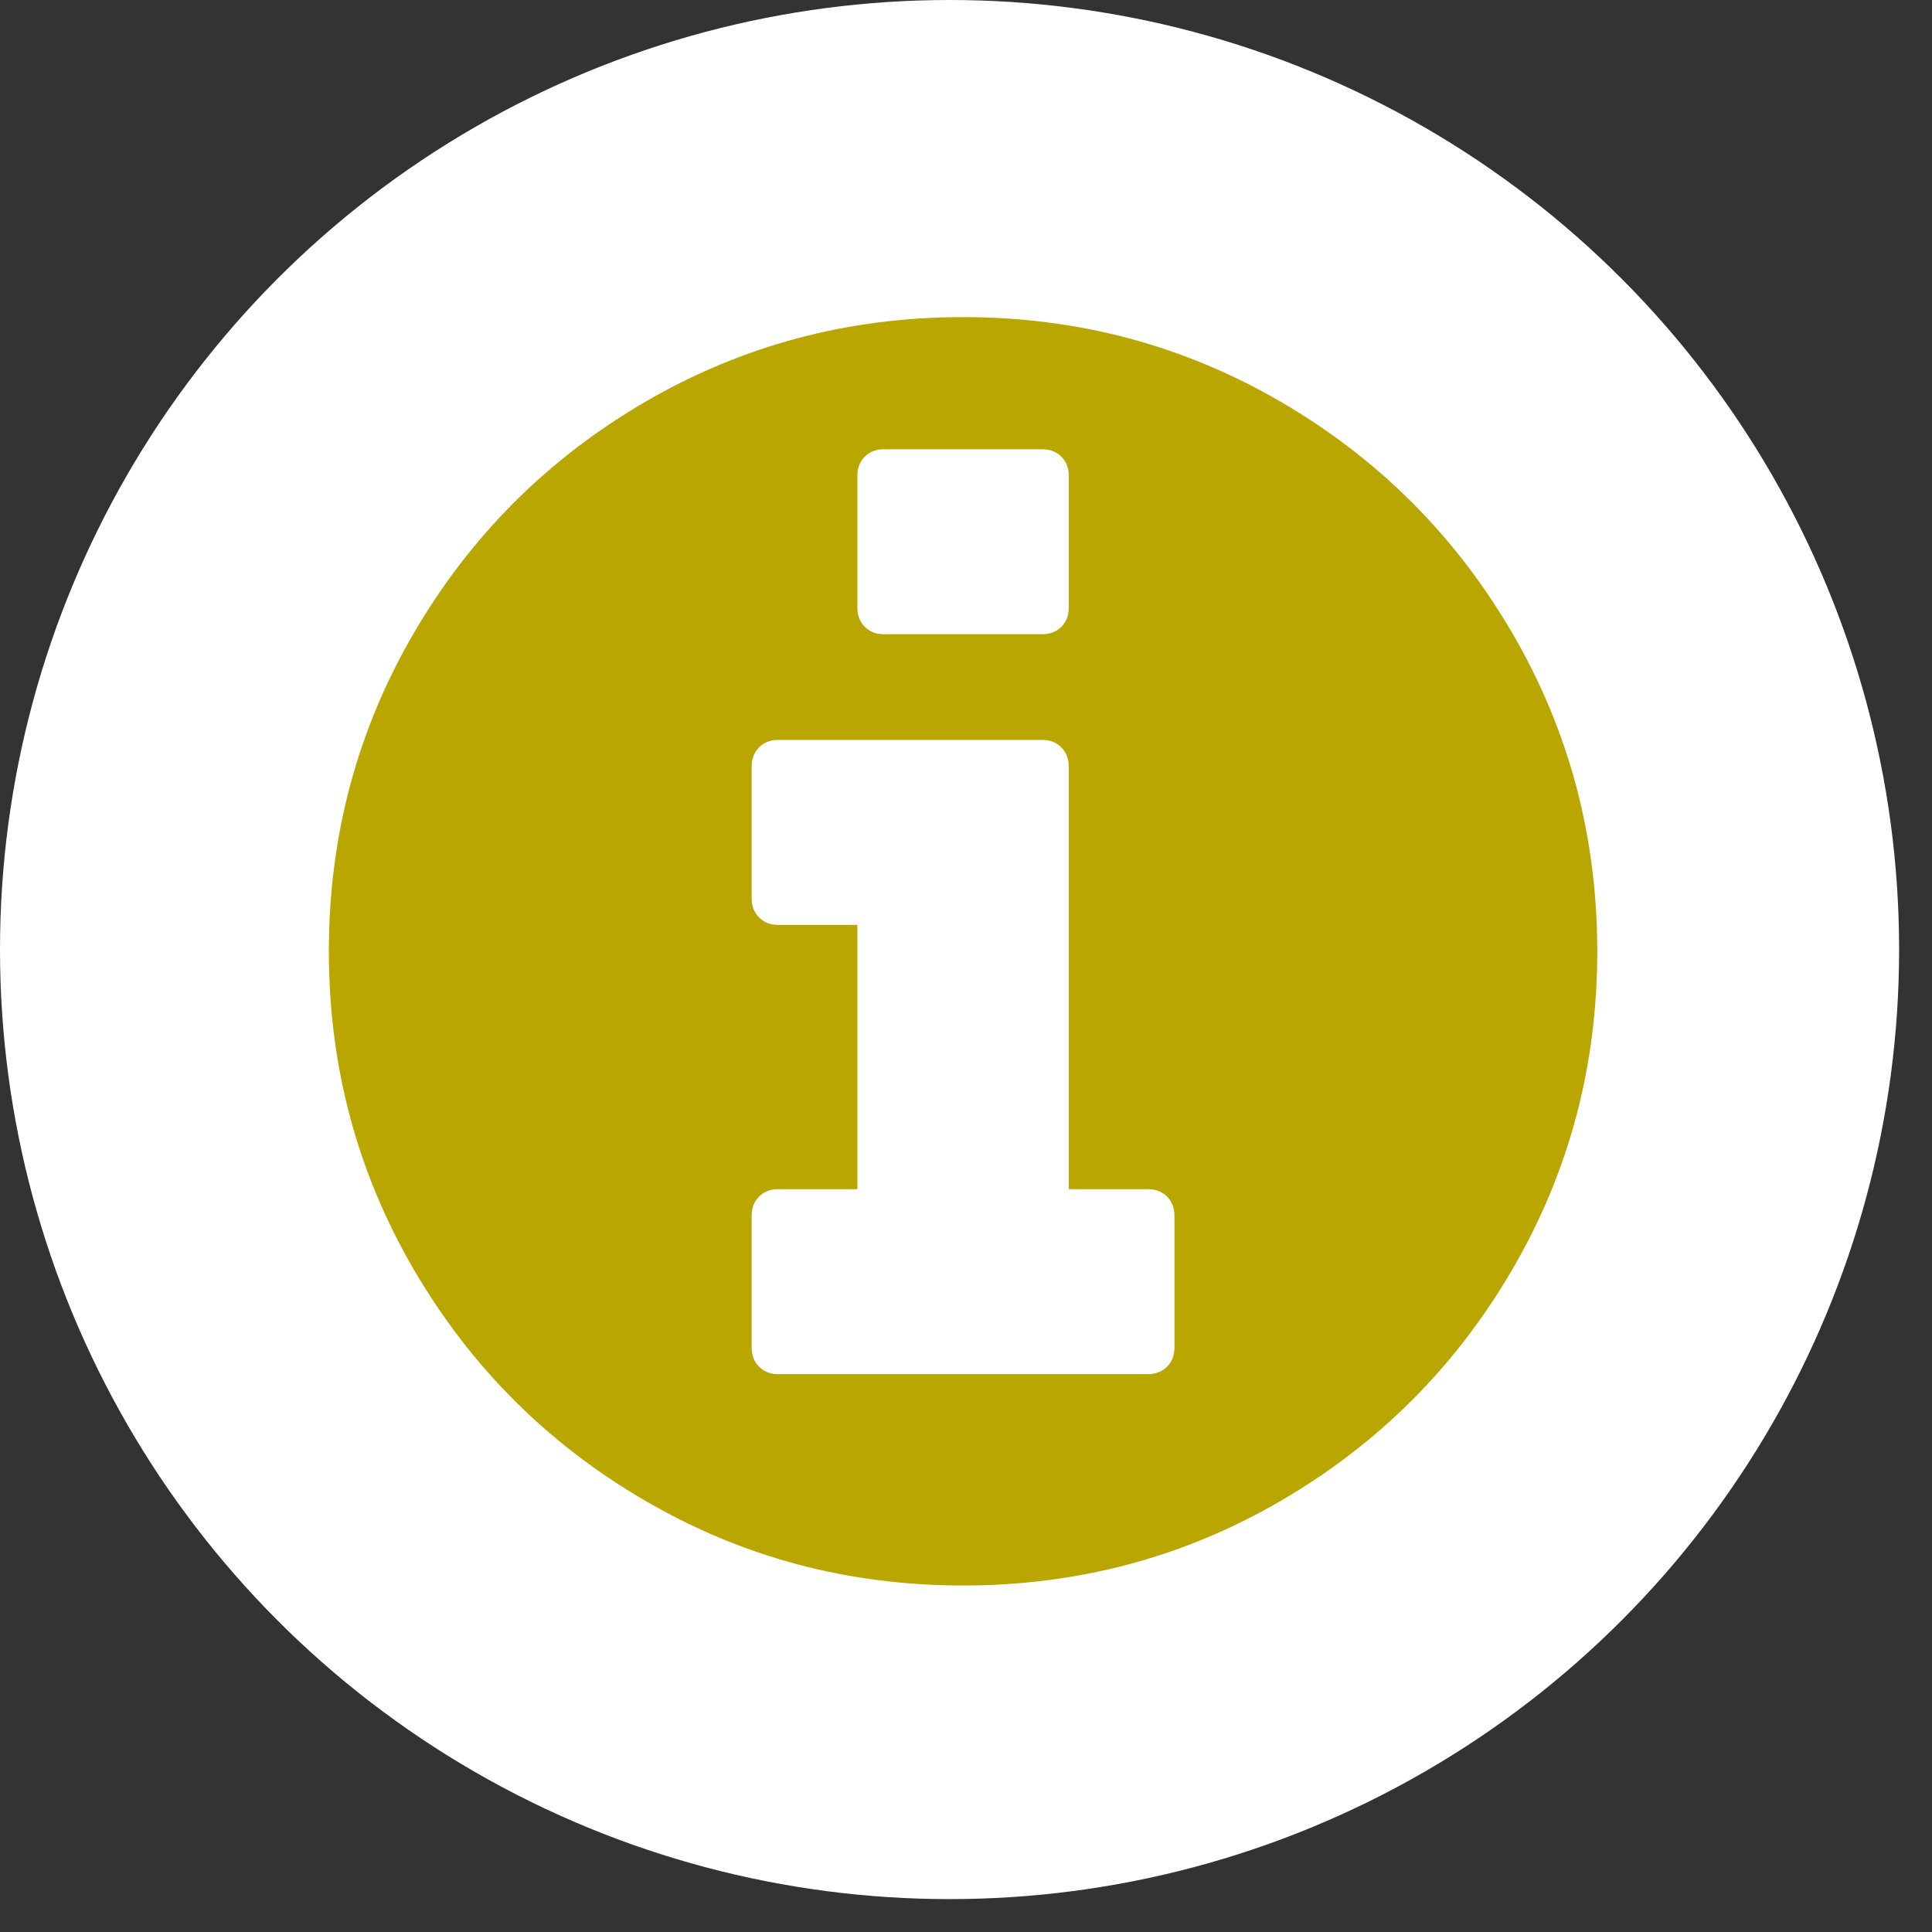 <?xml version="1.0" encoding="UTF-8"?>
<svg width="47px" height="47px" viewBox="0 0 47 47" version="1.1" xmlns="http://www.w3.org/2000/svg" xmlns:xlink="http://www.w3.org/1999/xlink">
    <rect x="0" y="0" width="47" height="47" fill="#333333" stroke="none"/>
    <!-- Generator: Sketch 46.2 (44496) - http://www.bohemiancoding.com/sketch -->
    <title>i icon suppliers</title>
    <desc>Created with Sketch.</desc>
    <defs></defs>
    <g id="Themen" stroke="none" stroke-width="1" fill="none" fill-rule="evenodd">
        <g id="Landingpage-Suppliers" transform="translate(-745, -547)">
            <g id="Group-3" transform="translate(710, 527)">
                <g id="Group-2" transform="translate(35, 20)">
                    <g id="i-icon-suppliers">
                        <circle id="Oval-2" fill="#FFFFFF" cx="23.1" cy="23.1" r="23.1"></circle>
                        <path d="M28.571,32.786 L28.571,29.571 C28.571,29.384 28.511,29.23 28.391,29.109 C28.27,28.989 28.116,28.929 27.929,28.929 L26,28.929 L26,18.643 C26,18.455 25.94,18.301 25.819,18.181 C25.699,18.06 25.545,18 25.357,18 L18.929,18 C18.741,18 18.587,18.06 18.467,18.181 C18.346,18.301 18.286,18.455 18.286,18.643 L18.286,21.857 C18.286,22.045 18.346,22.199 18.467,22.319 C18.587,22.44 18.741,22.5 18.929,22.5 L20.857,22.5 L20.857,28.929 L18.929,28.929 C18.741,28.929 18.587,28.989 18.467,29.109 C18.346,29.23 18.286,29.384 18.286,29.571 L18.286,32.786 C18.286,32.973 18.346,33.127 18.467,33.248 C18.587,33.368 18.741,33.429 18.929,33.429 L27.929,33.429 C28.116,33.429 28.27,33.368 28.391,33.248 C28.511,33.127 28.571,32.973 28.571,32.786 Z M26,14.786 L26,11.571 C26,11.384 25.94,11.23 25.819,11.109 C25.699,10.989 25.545,10.929 25.357,10.929 L21.5,10.929 C21.312,10.929 21.158,10.989 21.038,11.109 C20.917,11.23 20.857,11.384 20.857,11.571 L20.857,14.786 C20.857,14.973 20.917,15.127 21.038,15.248 C21.158,15.368 21.312,15.429 21.5,15.429 L25.357,15.429 C25.545,15.429 25.699,15.368 25.819,15.248 C25.94,15.127 26,14.973 26,14.786 Z M38.857,23.143 C38.857,25.942 38.167,28.523 36.788,30.887 C35.408,33.251 33.537,35.123 31.173,36.502 C28.809,37.882 26.228,38.571 23.429,38.571 C20.629,38.571 18.048,37.882 15.684,36.502 C13.32,35.123 11.449,33.251 10.069,30.887 C8.69,28.523 8,25.942 8,23.143 C8,20.344 8.69,17.762 10.069,15.398 C11.449,13.035 13.32,11.163 15.684,9.783 C18.048,8.404 20.629,7.714 23.429,7.714 C26.228,7.714 28.809,8.404 31.173,9.783 C33.537,11.163 35.408,13.035 36.788,15.398 C38.167,17.762 38.857,20.344 38.857,23.143 Z" id="" fill="#BAA601"></path>
                    </g>
                </g>
            </g>
        </g>
    </g>
</svg>